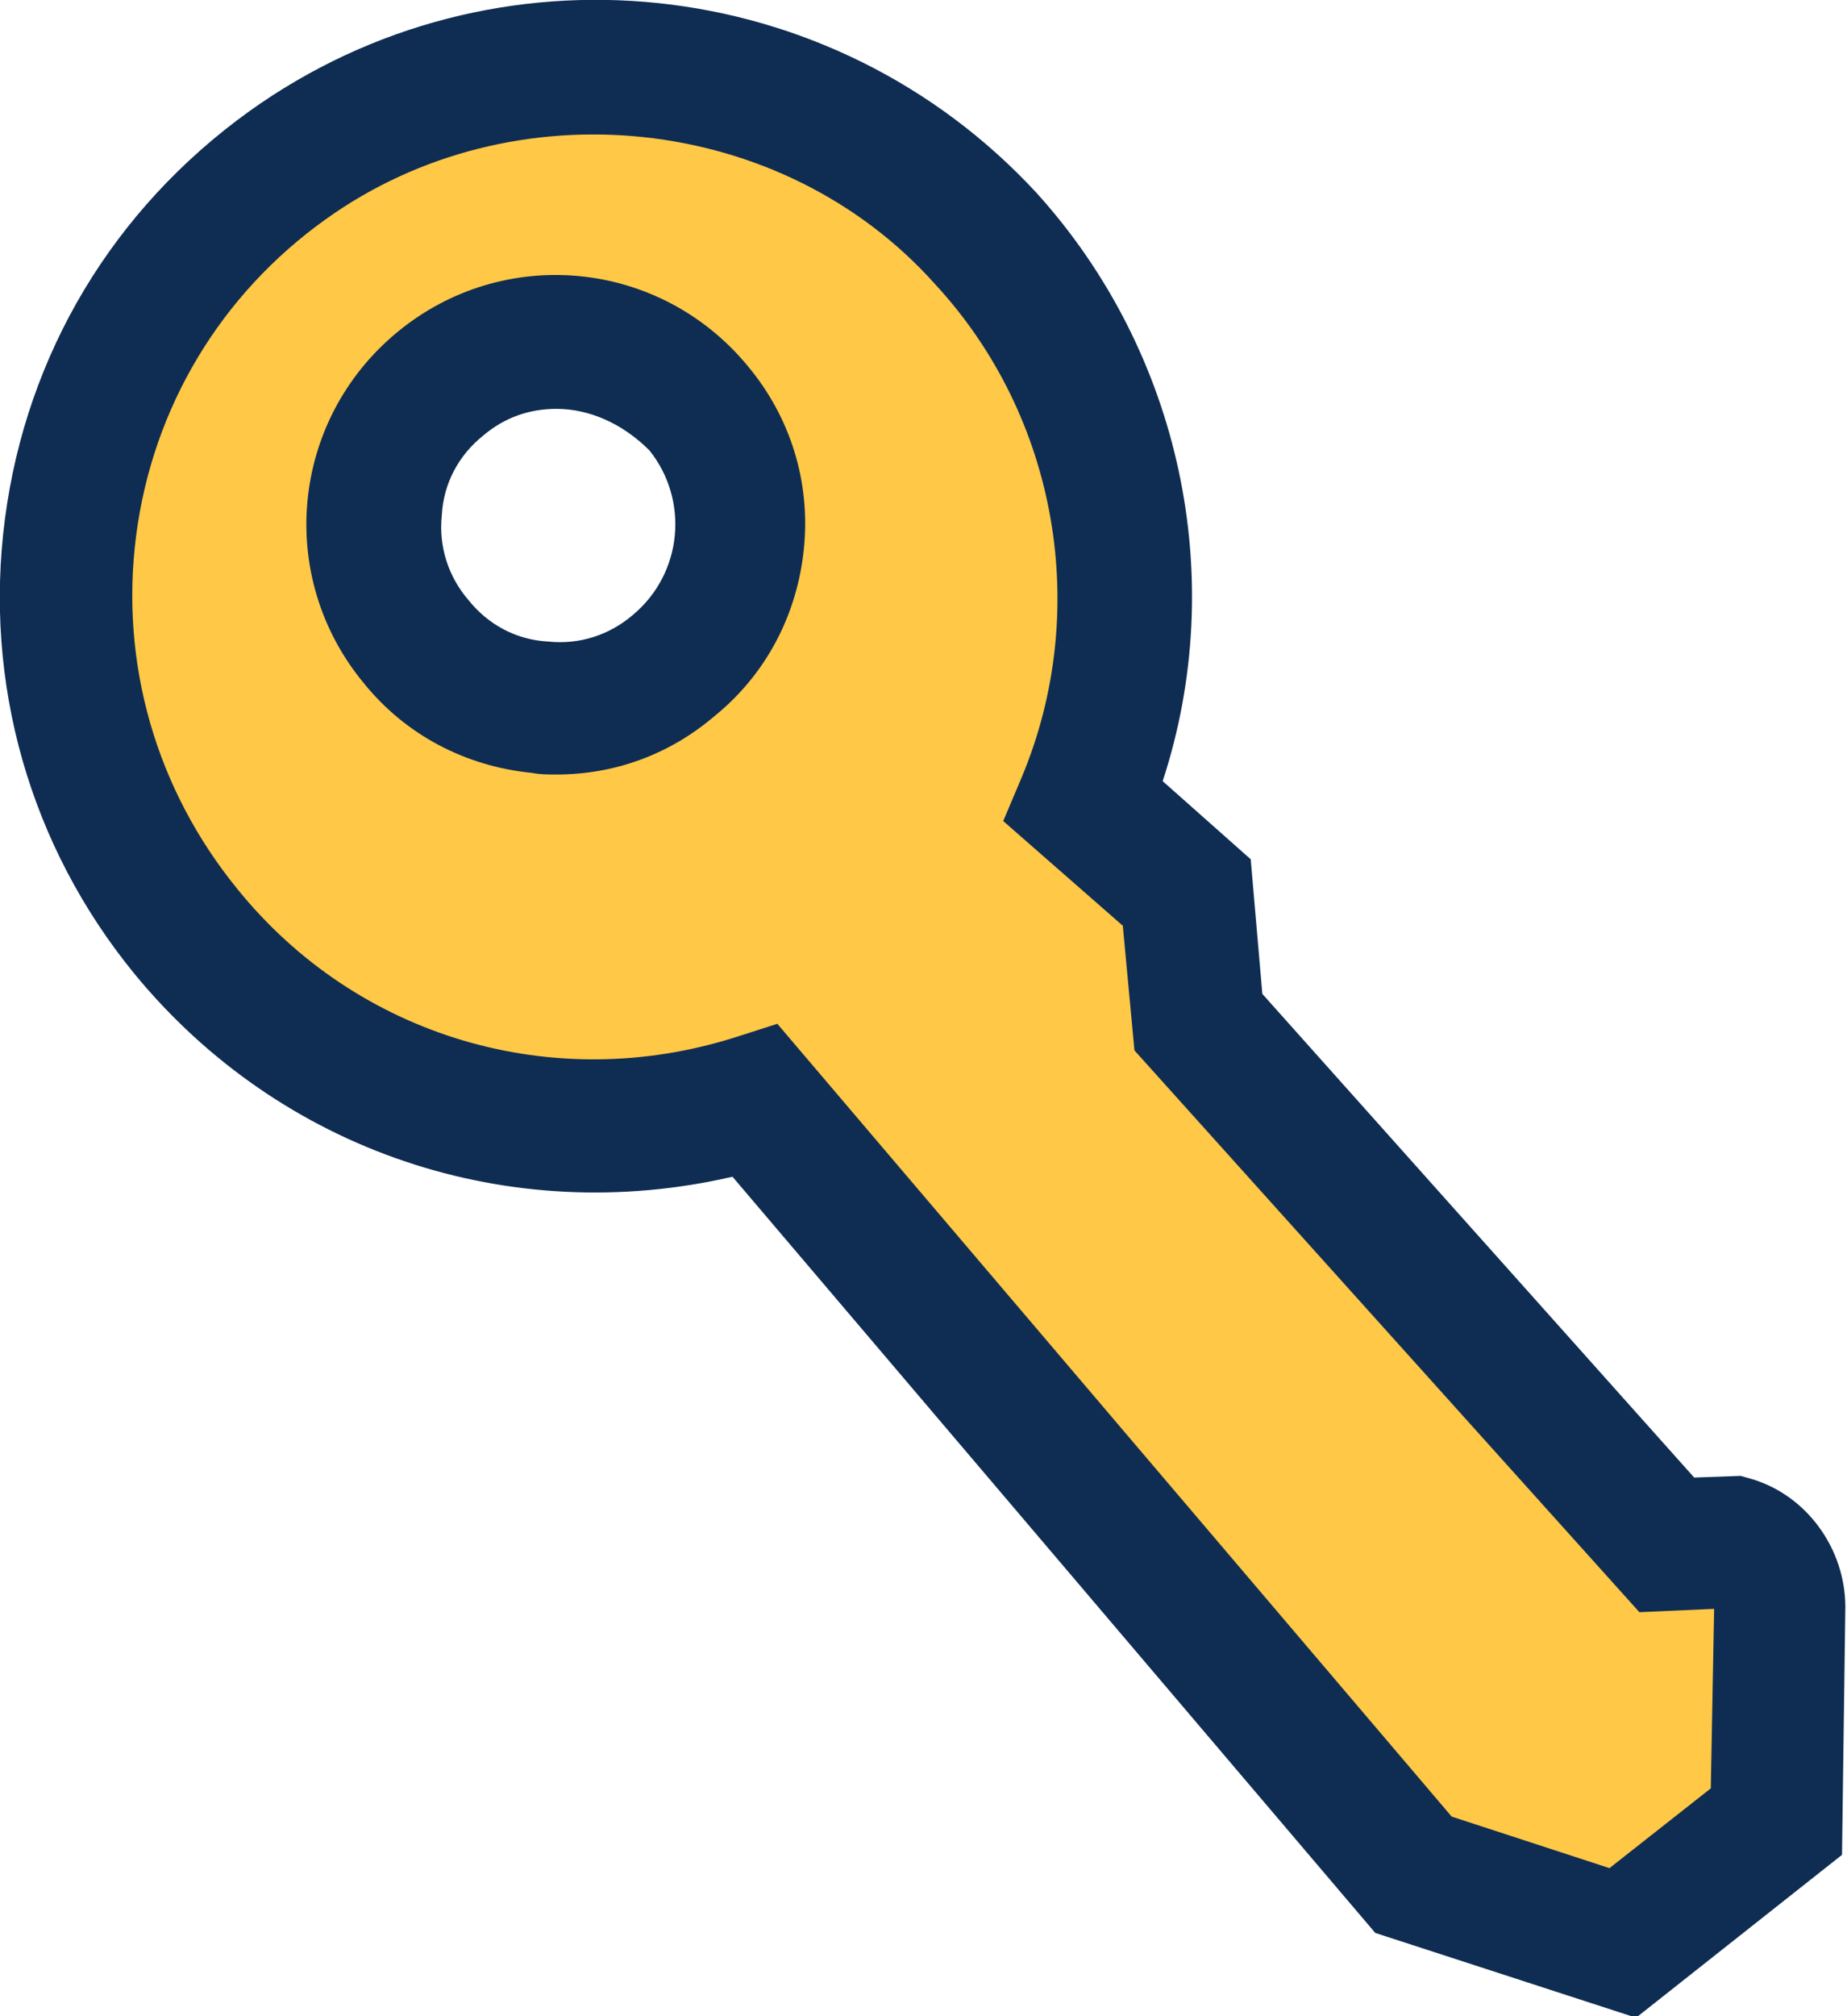 <?xml version="1.0" encoding="utf-8"?>
<!-- Generator: Adobe Illustrator 25.2.1, SVG Export Plug-In . SVG Version: 6.00 Build 0)  -->
<svg version="1.1" id="Layer_1" xmlns="http://www.w3.org/2000/svg" xmlns:xlink="http://www.w3.org/1999/xlink" x="0px" y="0px"
	 width="111.2px" height="121.3px" viewBox="0 0 111.2 121.3" style="enable-background:new 0 0 111.2 121.3;" xml:space="preserve"
	>
<style type="text/css">
	.st0{fill:#FFC846;}
	.st1{fill:#0F2D52;}
</style>
<g>
	<path class="st0" d="M104.4,92.8l-4,0.2L72.2,61.5l-0.7-7.8l-6.2-5.5c4.6-11,2.9-24.3-5.9-33.9C48.6,2.5,30.3,0.6,17.3,9.9
		c-15.1,10.9-17.7,32-6.1,46.2c8.5,10.4,22.2,14,34.3,10.2l39.6,46.5l12.6,4.1l9.3-7.3l0.2-12.9C107.2,94.9,106,93.3,104.4,92.8z
		 M25,38.6c-3.9-4.7-3.2-11.6,1.5-15.5s11.6-3.2,15.5,1.5s3.2,11.6-1.5,15.5S28.9,43.3,25,38.6z"/>
	<path class="st1" d="M98.5,121.4l-15.7-5.1L44.1,70.8c-13.4,3.1-27.2-1.5-36-12.2C1.8,50.9-1,41.1,0.3,31.2
		C1.6,21.3,6.8,12.6,15,6.7c14.8-10.6,35.1-8.4,47.4,4.9C71.1,21.2,74,34.8,70,47l5.3,4.7l0.7,8.1l26,29.1l2.8-0.1l0.7,0.2
		c3.3,1,5.6,4.2,5.6,7.7l-0.2,14.9L98.5,121.4z M87.4,109.3l9.5,3.1l6.1-4.8l0.2-10.8l-4.5,0.2L68.3,63.2l-0.7-7.5l-7.2-6.3l1.1-2.6
		c4.2-10,2.2-21.7-5.2-29.7C47.1,6.8,30.9,5.1,19.6,13.2C13.3,17.7,9.2,24.5,8.2,32.2c-1,7.7,1.2,15.3,6.1,21.3
		c7.2,8.9,19,12.4,30,8.9l2.5-0.8L87.4,109.3z M33.5,46.6c-0.5,0-1,0-1.5-0.1c-4-0.4-7.6-2.3-10.1-5.4c-5.3-6.4-4.4-15.8,2-21.1
		c6.4-5.3,15.8-4.4,21.1,2c2.6,3.1,3.8,7,3.4,11c-0.4,4-2.3,7.6-5.4,10.1C40.3,45.4,37,46.6,33.5,46.6z M33.5,24.6
		c-1.6,0-3.1,0.5-4.4,1.6c-1.5,1.2-2.4,2.9-2.5,4.8c-0.2,1.9,0.4,3.7,1.6,5.1c1.2,1.5,2.9,2.4,4.8,2.5c1.9,0.2,3.7-0.4,5.1-1.6
		c3-2.5,3.4-6.9,1-9.9C37.5,25.5,35.5,24.6,33.5,24.6z"/>
</g>
</svg>
